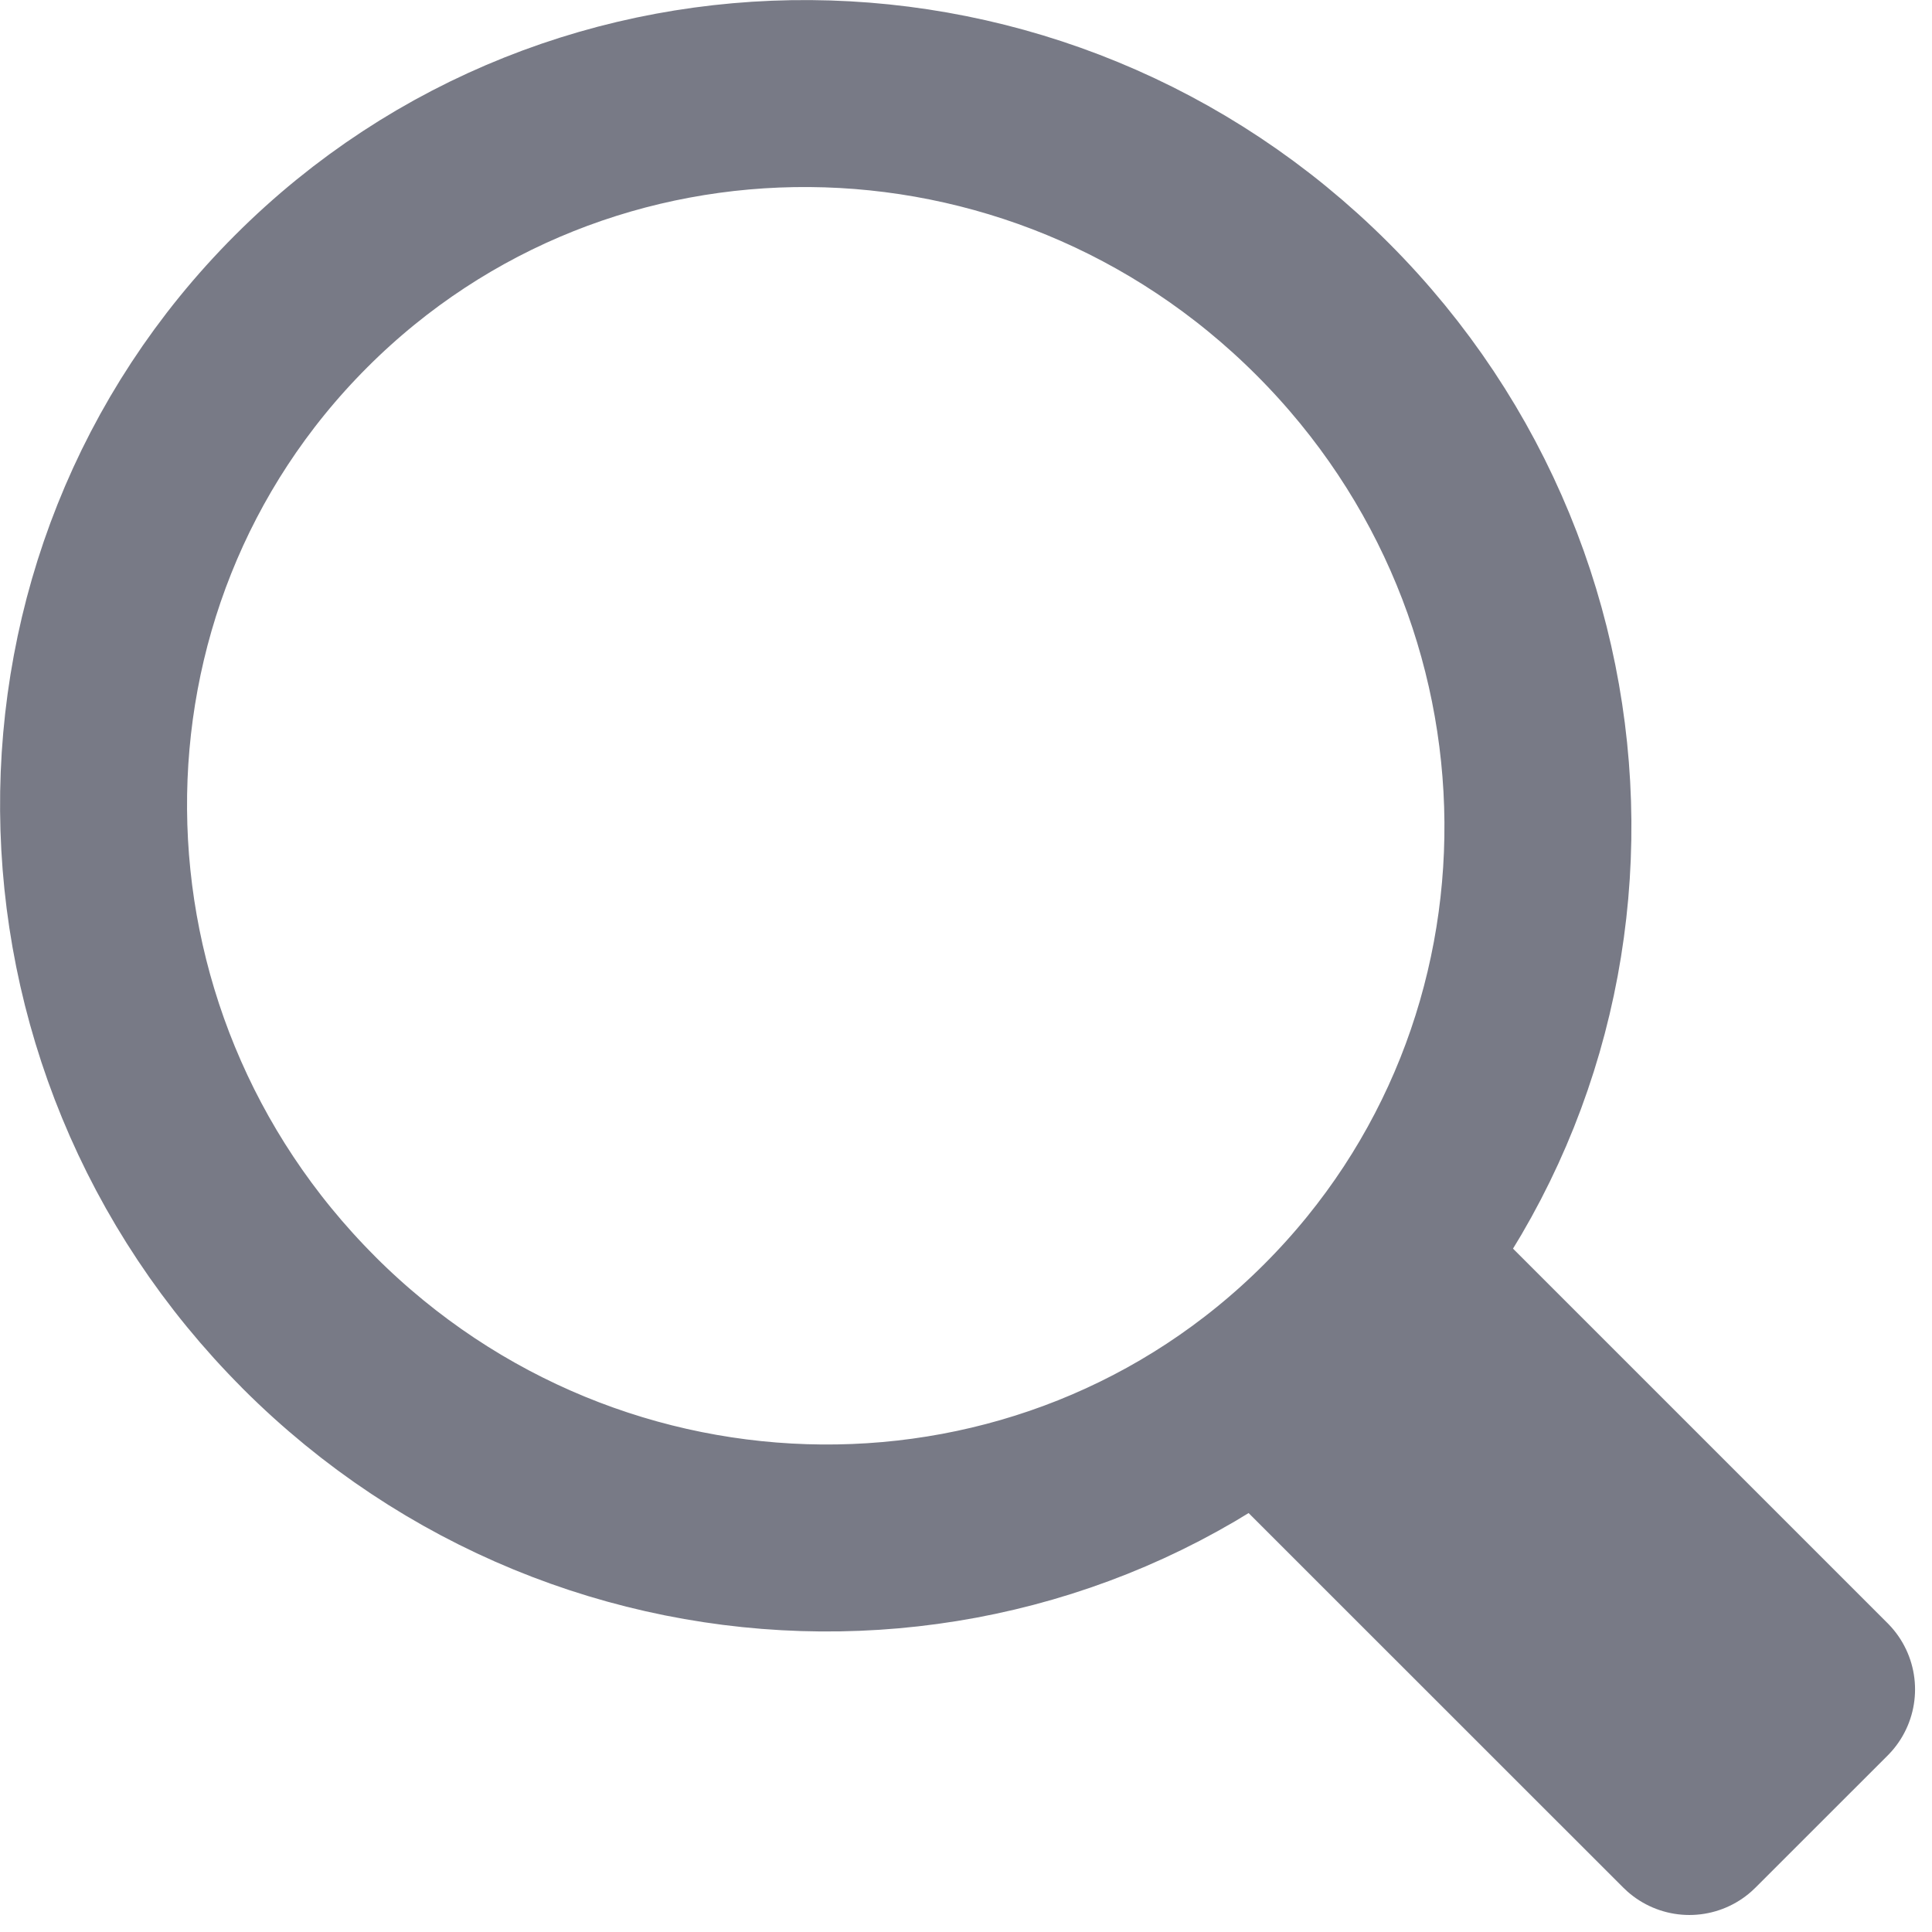 <svg xmlns="http://www.w3.org/2000/svg" width="31" height="31" viewBox="0 0 31 31">
    <path fill="none" fill-rule="evenodd" stroke="#787A86" stroke-linecap="round" stroke-linejoin="round" stroke-width="3" d="M4.958 21.221C.398 16.661.342 9.324 4.833 4.833 9.323.342 16.66.398 21.22 4.958c4.56 4.56 4.616 11.897.125 16.388-4.49 4.491-11.828 4.435-16.388-.125zm15.687 1.545l2.121-2.121 6.462 6.462-2.121 2.12-6.462-6.46z"/>
</svg>
